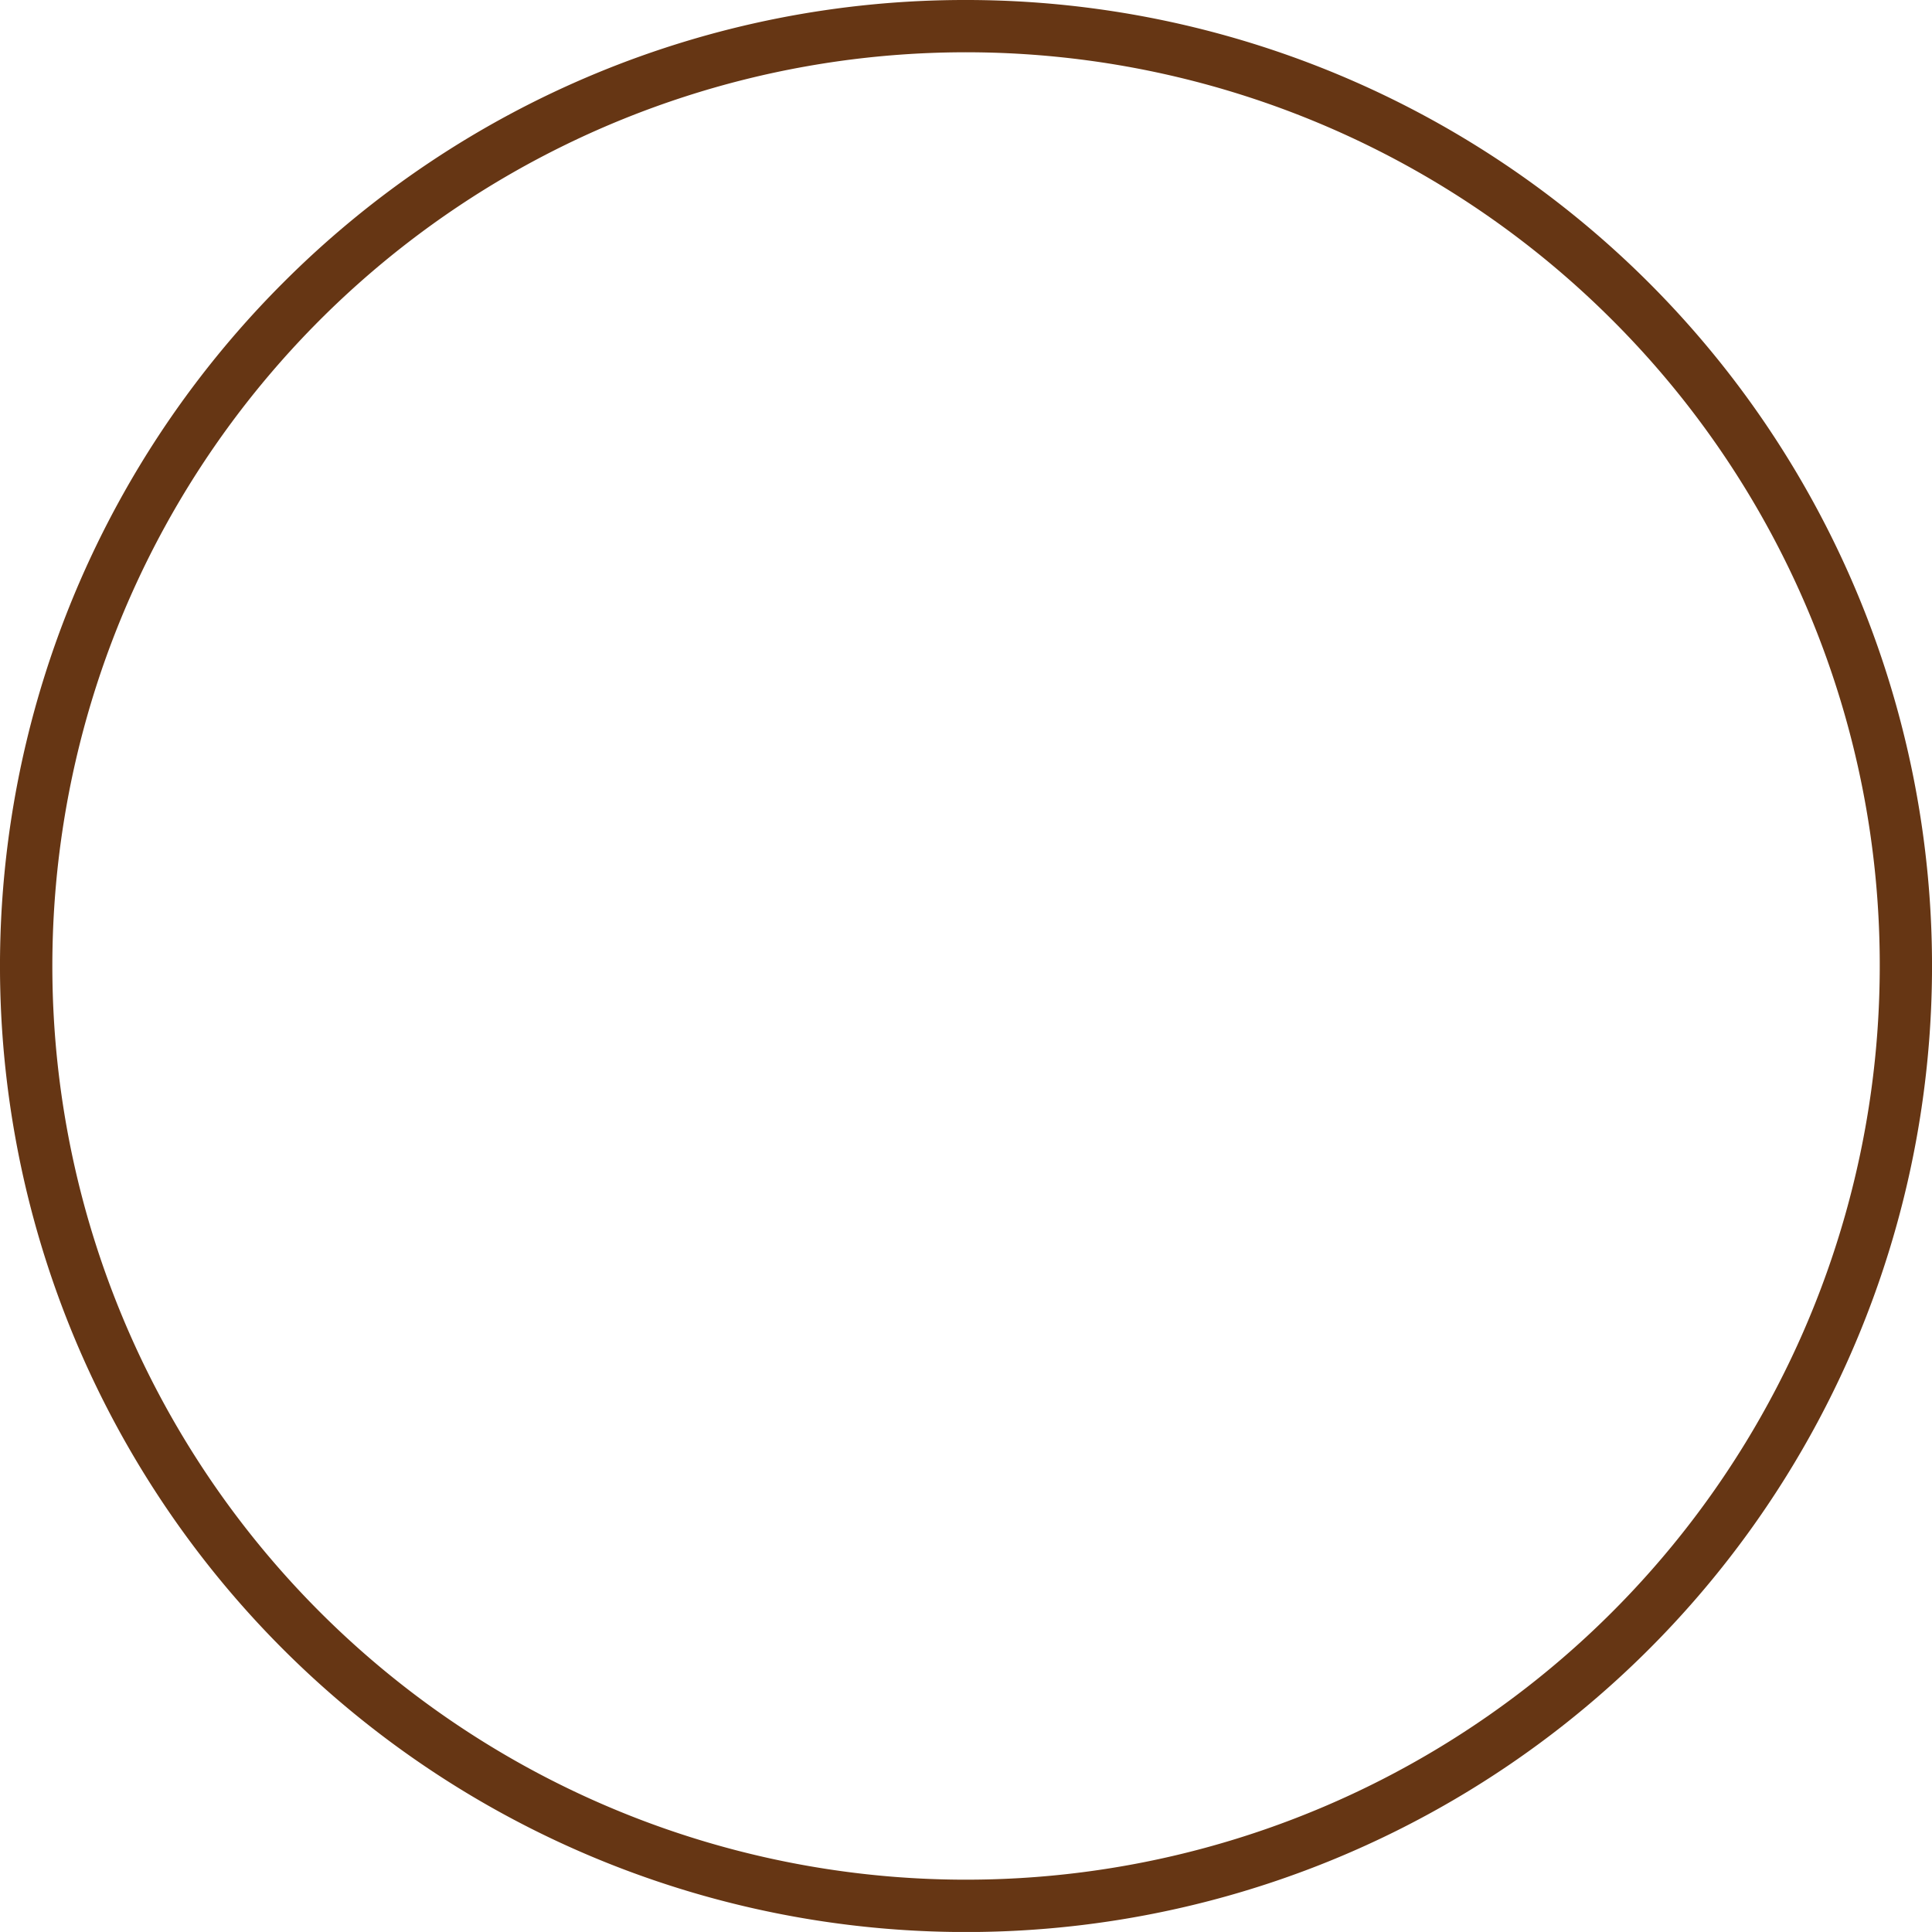 <?xml version="1.0" encoding="UTF-8"?> <svg xmlns="http://www.w3.org/2000/svg" viewBox="0 0 590.11 590.1"><defs><style>.cls-1{fill:#663614;}</style></defs><g id="Layer_2" data-name="Layer 2"><g id="Layer_1-2" data-name="Layer 1"><path class="cls-1" d="M492.4,97.7a279.08,279.08,0,1,0,81.75,197.35A278.23,278.23,0,0,0,492.4,97.7M295.05,0A295.06,295.06,0,1,1,86.42,86.42,294.17,294.17,0,0,1,295.05,0Z"></path></g></g></svg> 